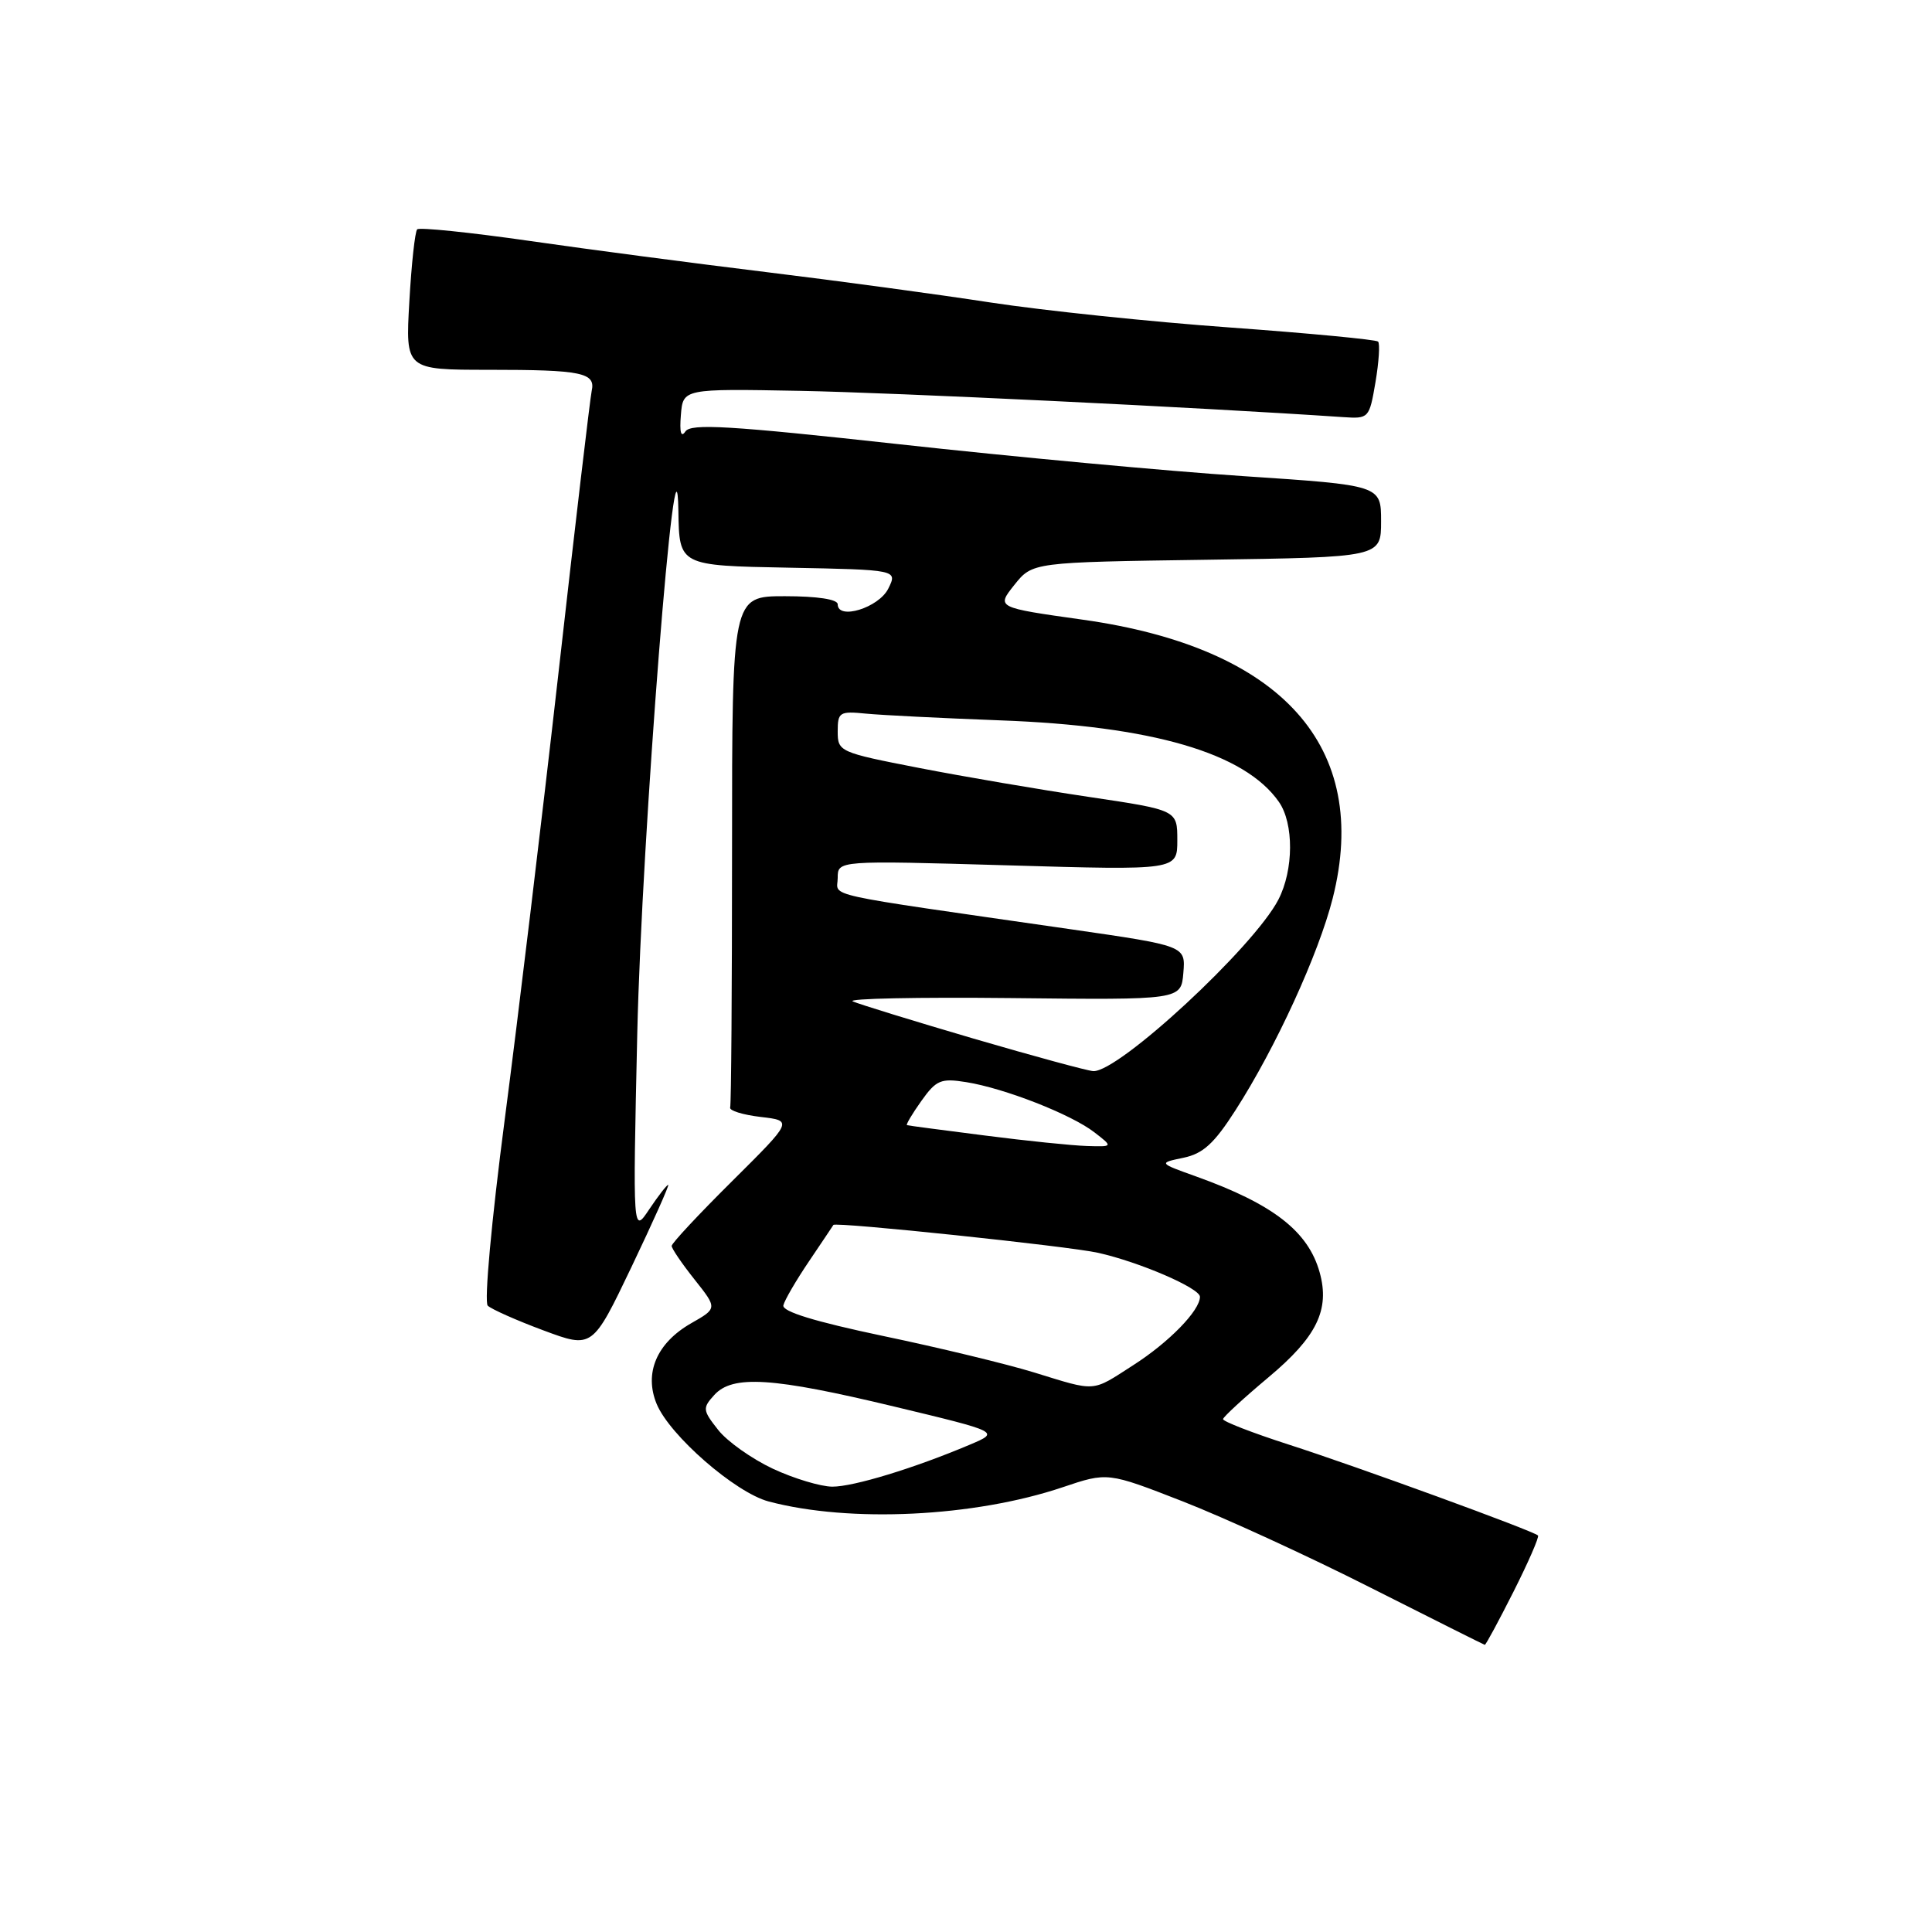 <?xml version="1.0" encoding="UTF-8" standalone="no"?>
<!DOCTYPE svg PUBLIC "-//W3C//DTD SVG 1.1//EN" "http://www.w3.org/Graphics/SVG/1.1/DTD/svg11.dtd" >
<svg xmlns="http://www.w3.org/2000/svg" xmlns:xlink="http://www.w3.org/1999/xlink" version="1.1" viewBox="0 0 256 256">
 <g >
 <path fill="currentColor"
d=" M 200.55 210.90 C 202.52 206.99 203.98 203.64 203.79 203.46 C 203.18 202.85 179.75 194.30 170.75 191.41 C 165.94 189.86 162.03 188.34 162.06 188.04 C 162.09 187.74 164.80 185.25 168.08 182.50 C 174.49 177.14 176.24 173.54 174.86 168.59 C 173.34 163.15 168.70 159.55 158.50 155.89 C 153.50 154.10 153.50 154.10 156.81 153.41 C 159.41 152.87 160.88 151.53 163.71 147.11 C 169.03 138.83 174.73 126.39 176.59 119.03 C 181.67 98.95 169.89 85.82 143.46 82.11 C 132.02 80.50 132.02 80.50 134.41 77.50 C 136.81 74.50 136.81 74.50 159.90 74.17 C 183.00 73.84 183.00 73.84 183.00 69.07 C 183.00 64.30 183.00 64.30 164.75 63.09 C 154.71 62.43 134.17 60.52 119.11 58.86 C 96.61 56.39 91.55 56.09 90.82 57.17 C 90.24 58.04 90.03 57.29 90.22 55.00 C 90.50 51.50 90.50 51.50 106.00 51.79 C 118.37 52.02 158.94 53.98 177.97 55.27 C 181.38 55.50 181.44 55.43 182.26 50.63 C 182.71 47.95 182.87 45.53 182.60 45.26 C 182.33 45.00 173.53 44.16 163.05 43.40 C 152.56 42.65 138.25 41.15 131.24 40.08 C 124.23 39.00 110.85 37.19 101.50 36.05 C 92.15 34.91 78.04 33.06 70.15 31.92 C 62.26 30.79 55.57 30.10 55.28 30.39 C 54.99 30.68 54.52 34.98 54.24 39.96 C 53.72 49.00 53.72 49.00 64.78 49.00 C 77.12 49.00 78.95 49.38 78.40 51.81 C 78.20 52.74 76.22 69.47 74.02 89.00 C 71.81 108.53 68.60 135.22 66.88 148.33 C 65.12 161.80 64.14 172.53 64.63 173.01 C 65.11 173.47 68.42 174.95 72.00 176.28 C 78.50 178.70 78.50 178.70 83.69 167.85 C 86.54 161.88 88.72 157.00 88.54 157.00 C 88.35 157.00 87.22 158.46 86.02 160.25 C 83.85 163.50 83.85 163.50 84.44 137.00 C 85.02 111.05 89.65 52.23 89.89 67.72 C 90.00 74.95 90.00 74.95 104.47 75.22 C 118.94 75.50 118.94 75.50 117.70 78.00 C 116.44 80.53 111.00 82.21 111.00 80.07 C 111.00 79.41 108.29 79.00 104.00 79.00 C 97.00 79.00 97.00 79.00 97.00 112.50 C 97.00 130.93 96.89 146.34 96.75 146.75 C 96.61 147.16 98.43 147.72 100.79 148.00 C 105.07 148.50 105.07 148.50 97.04 156.48 C 92.62 160.86 89.00 164.74 89.00 165.09 C 89.00 165.44 90.36 167.44 92.03 169.54 C 95.06 173.36 95.06 173.36 91.58 175.34 C 87.02 177.95 85.32 181.93 87.01 186.03 C 88.74 190.21 97.42 197.77 101.84 198.95 C 112.61 201.81 129.09 201.01 140.80 197.07 C 146.76 195.06 146.76 195.06 156.69 198.93 C 162.15 201.06 173.35 206.19 181.56 210.35 C 189.78 214.50 196.61 217.92 196.74 217.95 C 196.87 217.98 198.58 214.80 200.55 210.90 Z  M 102.42 194.62 C 99.63 193.31 96.36 191.00 95.16 189.47 C 93.10 186.86 93.07 186.58 94.64 184.85 C 97.07 182.16 102.35 182.50 118.50 186.38 C 132.50 189.74 132.50 189.74 128.50 191.43 C 121.18 194.53 113.10 197.00 110.28 196.99 C 108.75 196.98 105.21 195.92 102.42 194.62 Z  M 137.00 181.85 C 133.43 180.75 124.42 178.57 117.00 177.02 C 107.93 175.11 103.60 173.78 103.80 172.96 C 103.96 172.28 105.49 169.65 107.21 167.11 C 108.92 164.58 110.37 162.41 110.43 162.31 C 110.69 161.88 141.63 165.13 145.49 166.00 C 151.00 167.23 159.00 170.69 159.00 171.83 C 159.00 173.65 154.91 177.85 150.18 180.88 C 144.57 184.49 145.39 184.43 137.00 181.85 Z  M 130.50 150.46 C 125.00 149.76 120.36 149.15 120.18 149.09 C 120.01 149.04 120.86 147.60 122.07 145.90 C 124.06 143.10 124.67 142.85 128.04 143.39 C 133.10 144.20 141.92 147.65 145.00 150.03 C 147.50 151.96 147.50 151.96 144.00 151.85 C 142.07 151.79 136.00 151.17 130.50 150.46 Z  M 129.00 137.62 C 121.03 135.28 113.83 133.06 113.00 132.69 C 112.17 132.31 121.62 132.12 134.00 132.25 C 156.50 132.50 156.50 132.50 156.80 128.92 C 157.10 125.33 157.10 125.33 141.80 123.12 C 107.95 118.24 111.00 118.91 111.00 116.33 C 111.00 114.01 111.00 114.01 133.50 114.66 C 156.00 115.32 156.00 115.32 156.00 111.33 C 156.00 107.34 156.00 107.34 144.25 105.59 C 137.79 104.63 127.66 102.90 121.75 101.75 C 111.22 99.70 111.00 99.60 111.00 96.92 C 111.00 94.37 111.24 94.21 114.75 94.56 C 116.81 94.76 124.80 95.16 132.50 95.45 C 152.68 96.19 164.92 99.76 169.45 106.24 C 171.46 109.10 171.43 115.27 169.39 119.21 C 166.14 125.49 148.21 142.10 144.86 141.93 C 144.11 141.89 136.97 139.95 129.00 137.62 Z "/>
</g>
</svg>
